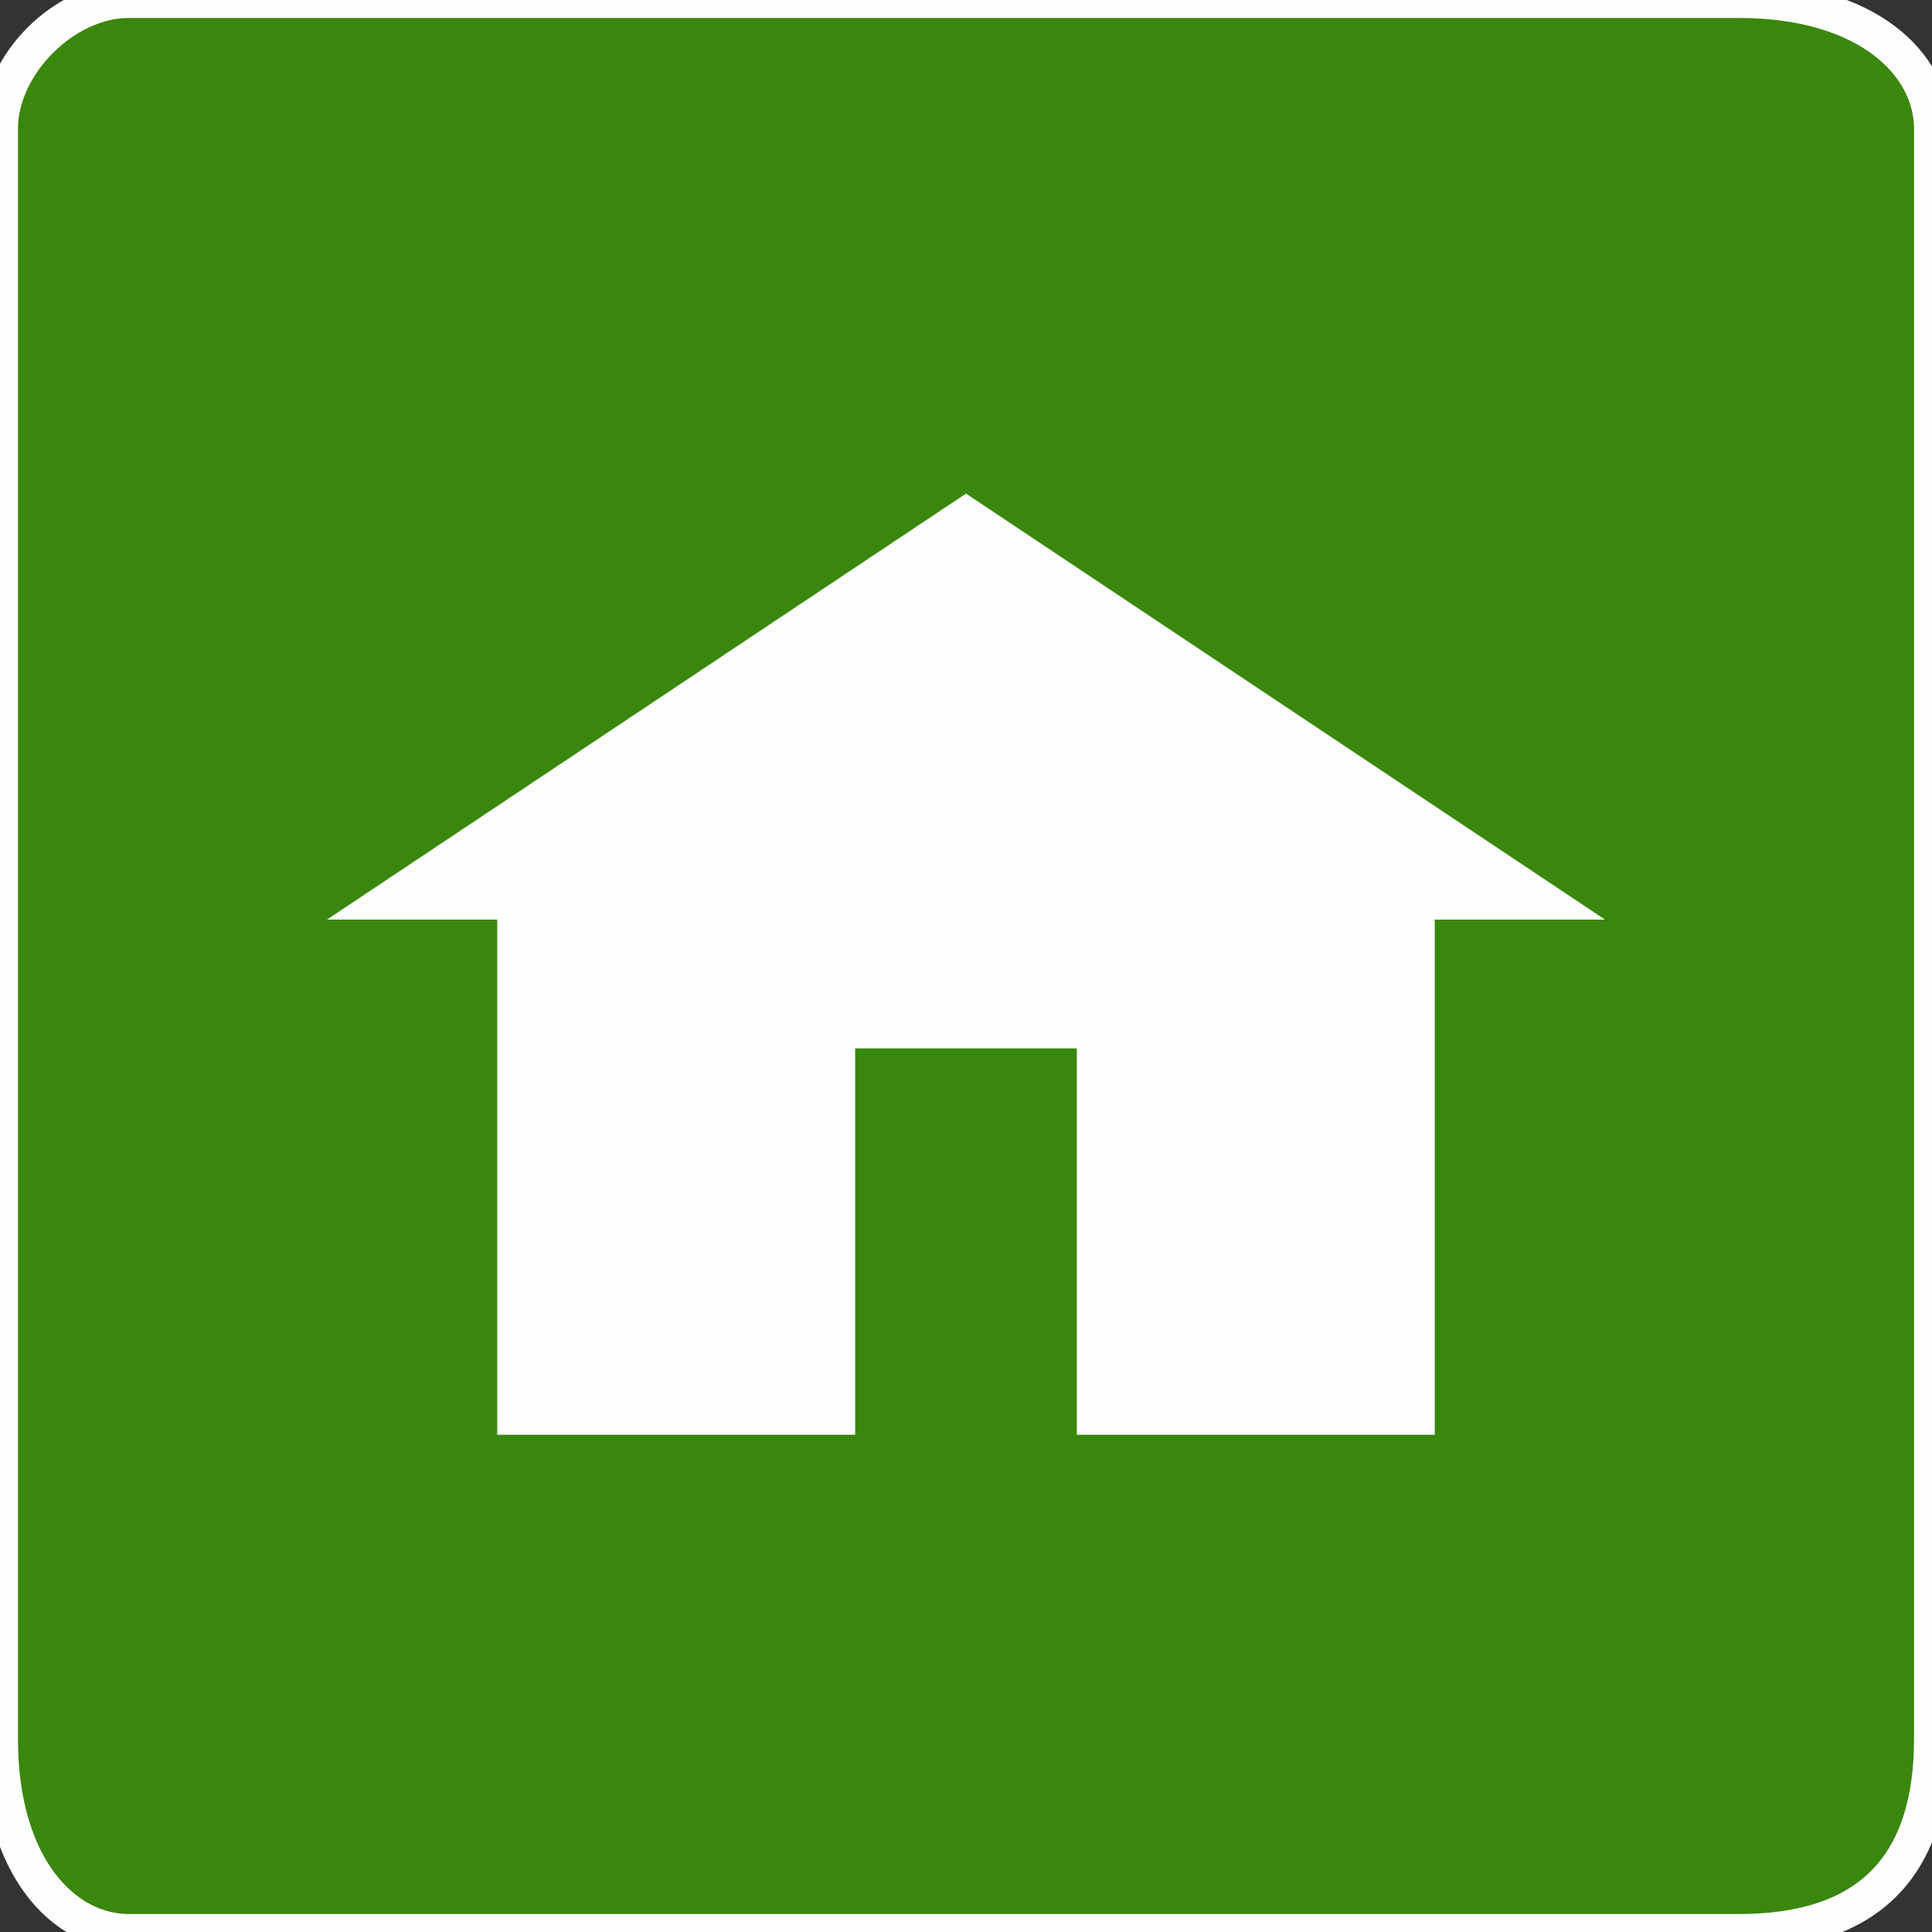 <?xml version="1.0" encoding="UTF-8"?>
<!DOCTYPE svg PUBLIC "-//W3C//DTD SVG 1.0//EN" "http://www.w3.org/TR/2001/REC-SVG-20010904/DTD/svg10.dtd">
<!-- Creator: CorelDRAW X7 -->
<svg xmlns="http://www.w3.org/2000/svg" xml:space="preserve" width="4.076mm" height="4.076mm" version="1.0" style="shape-rendering:geometricPrecision; text-rendering:geometricPrecision; image-rendering:optimizeQuality; fill-rule:evenodd; clip-rule:evenodd"
viewBox="0 0 30 30"
 xmlns:xlink="http://www.w3.org/1999/xlink">
 <rect x="0" y="0" width="30" height="30" fill="#333333" stroke="none"/>
 <defs>
  <style type="text/css">
   <![CDATA[
    .str0 {stroke:#FEFEFE;stroke-width:0.558}
    .fil0 {fill:#FEFEFE}
    .fil1 {fill:#39870C}
   ]]>
  </style>
 </defs>
 <g id="Laag_x0020_1">
  <g id="_2927950826512">
   <rect class="fil0 str0" x="2" width="25.142" height="29.293"/>
   <path class="fil1 str0" d="M8 14l-2 0 9 -6 9 6 -2 0 0 8 -5 0 0 -6 -4 0 0 6 -5 0 0 -8zm-6 -14l25 0c2,0 3,1 3,2l0 25c0,2 -1,3 -3,3l-25 0c-1,0 -2,-1 -2,-3l0 -25c0,-1 1,-2 2,-2z"/>
  </g>
 </g>
</svg>
